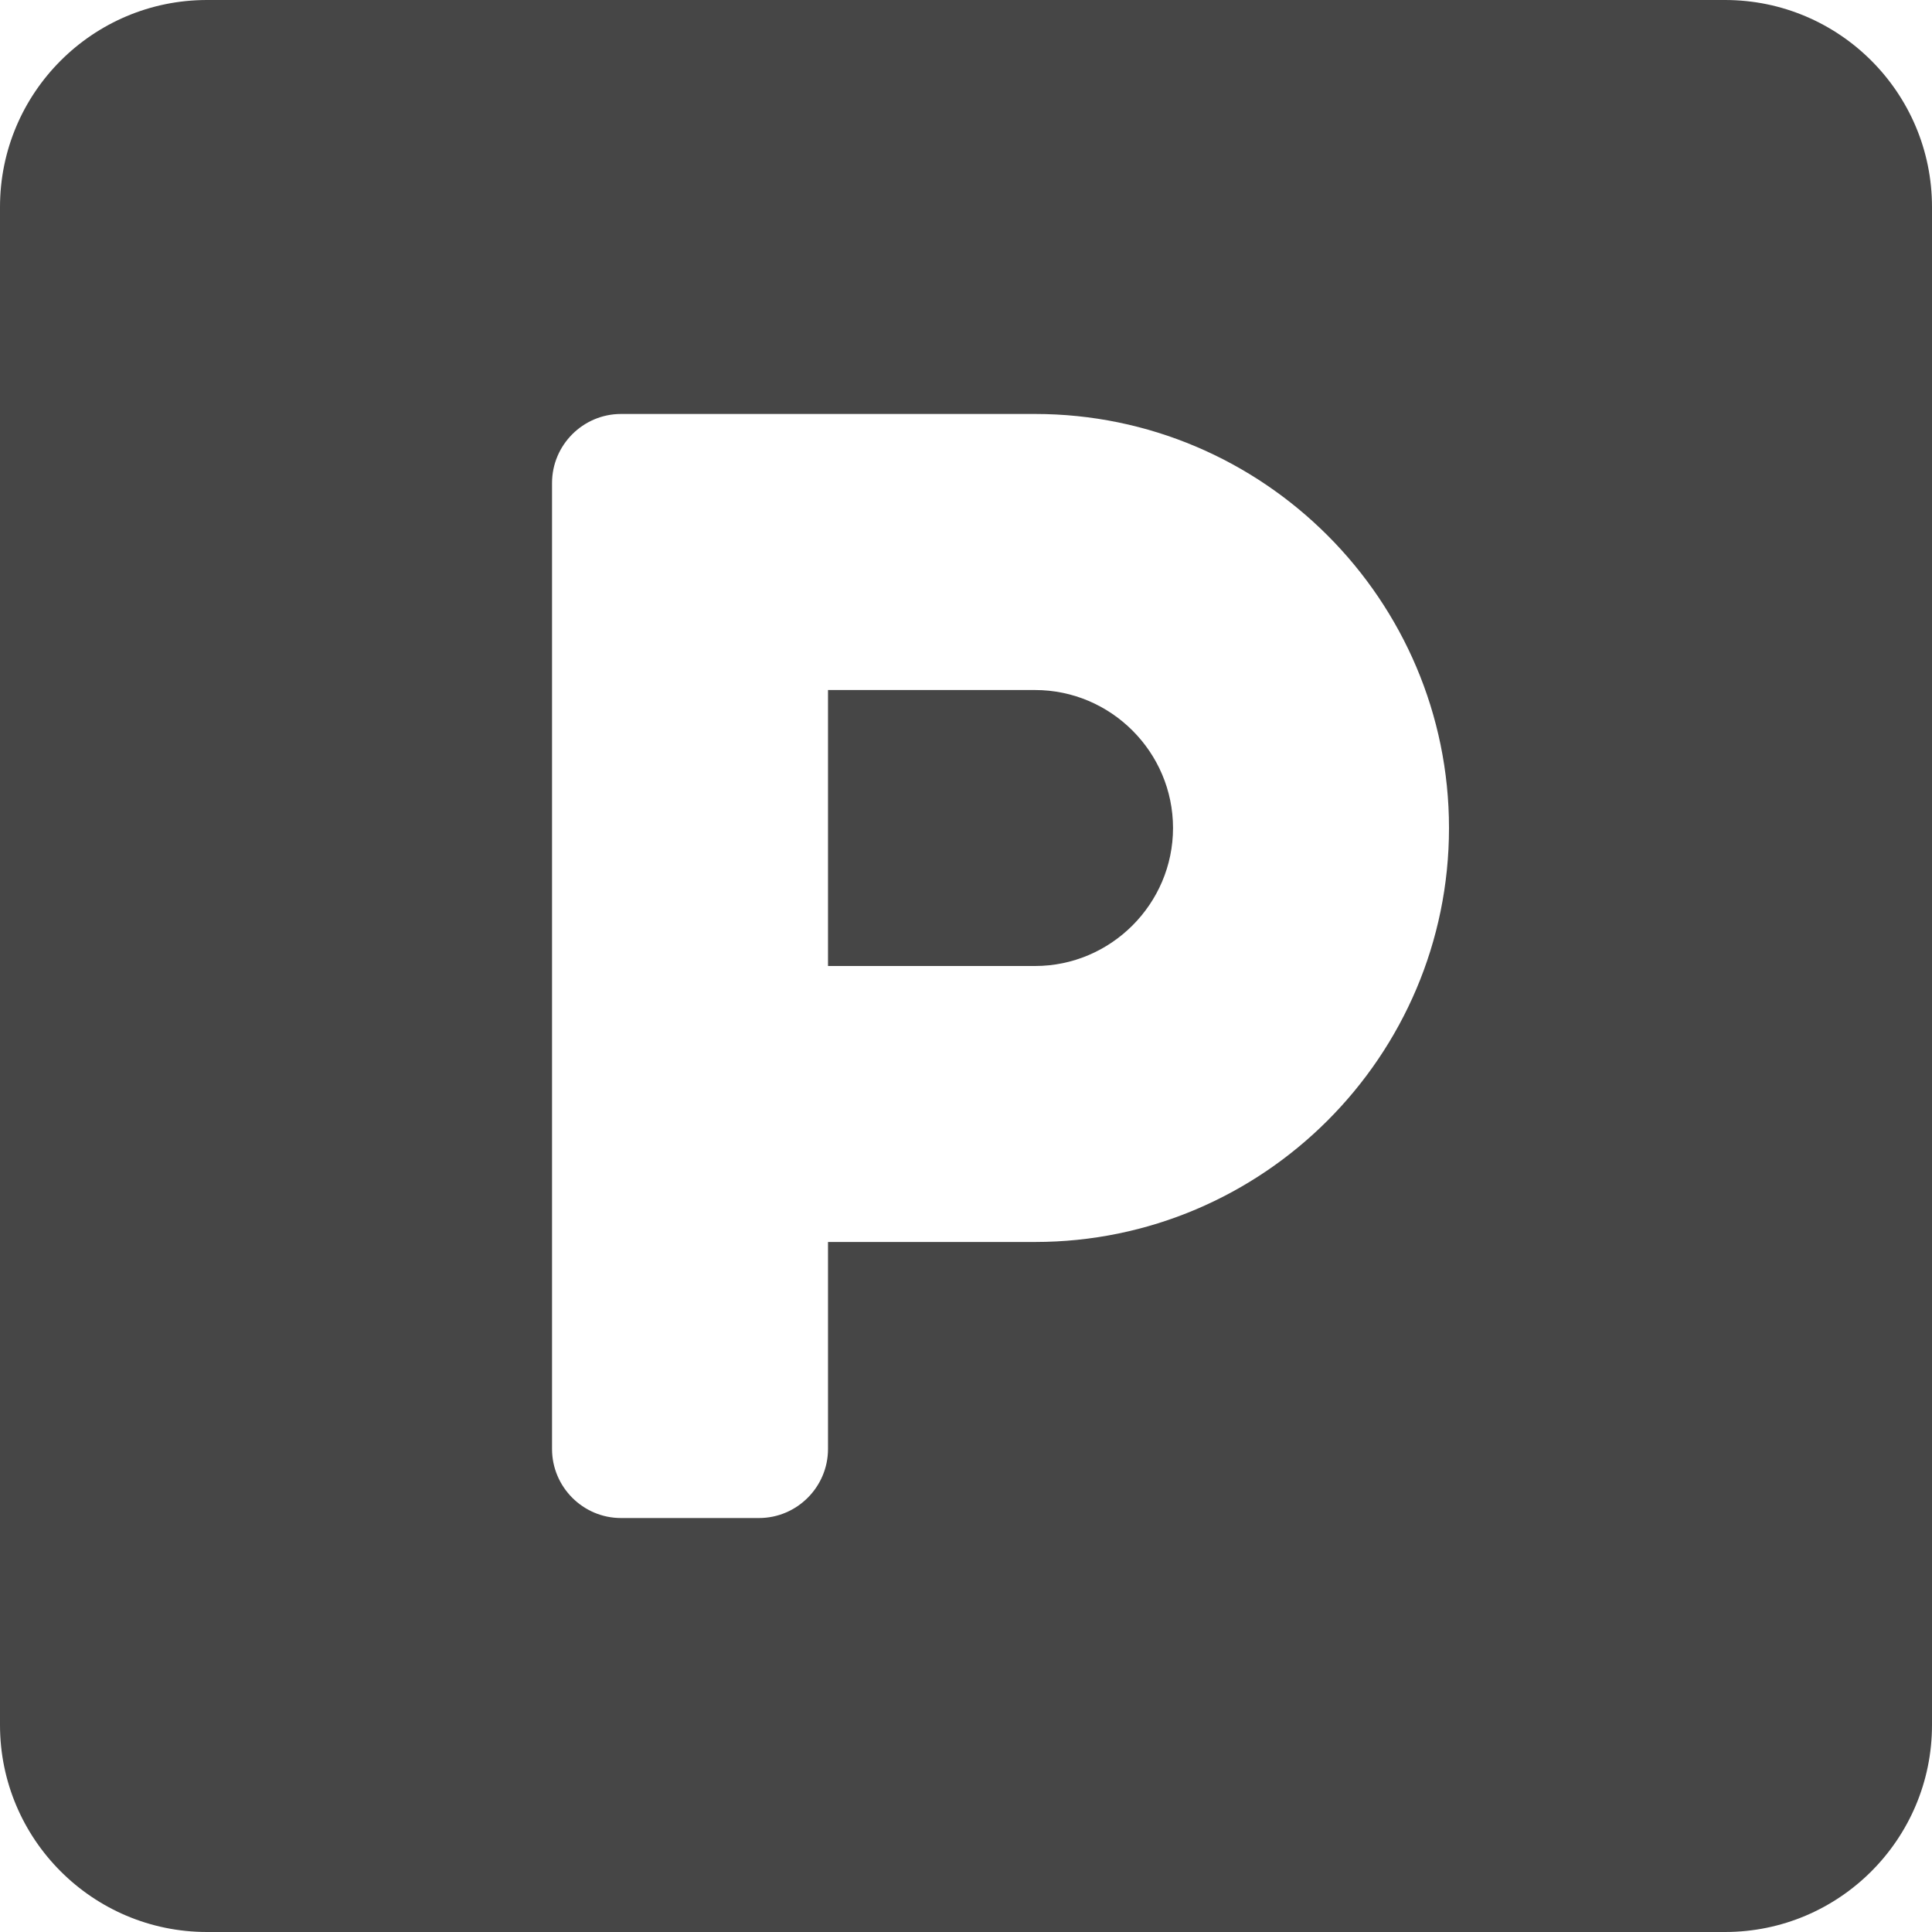 <svg width="26" height="26" viewBox="0 0 26 26" fill="none" xmlns="http://www.w3.org/2000/svg">
<path d="M23.214 0H2.786C1.248 0 0 1.248 0 2.786V23.214C0 24.752 1.248 26 2.786 26H23.214C24.752 26 26 24.752 26 23.214V2.786C26 1.248 24.752 0 23.214 0ZM13.929 16.714H11.143V19.5C11.143 20.011 10.725 20.429 10.214 20.429H8.357C7.846 20.429 7.429 20.011 7.429 19.5V6.5C7.429 5.989 7.846 5.571 8.357 5.571H13.929C16.999 5.571 19.5 8.073 19.5 11.143C19.5 14.213 16.999 16.714 13.929 16.714ZM13.929 9.286H11.143V13H13.929C14.95 13 15.786 12.164 15.786 11.143C15.786 10.121 14.95 9.286 13.929 9.286Z" fill="#464646"/>
</svg>
